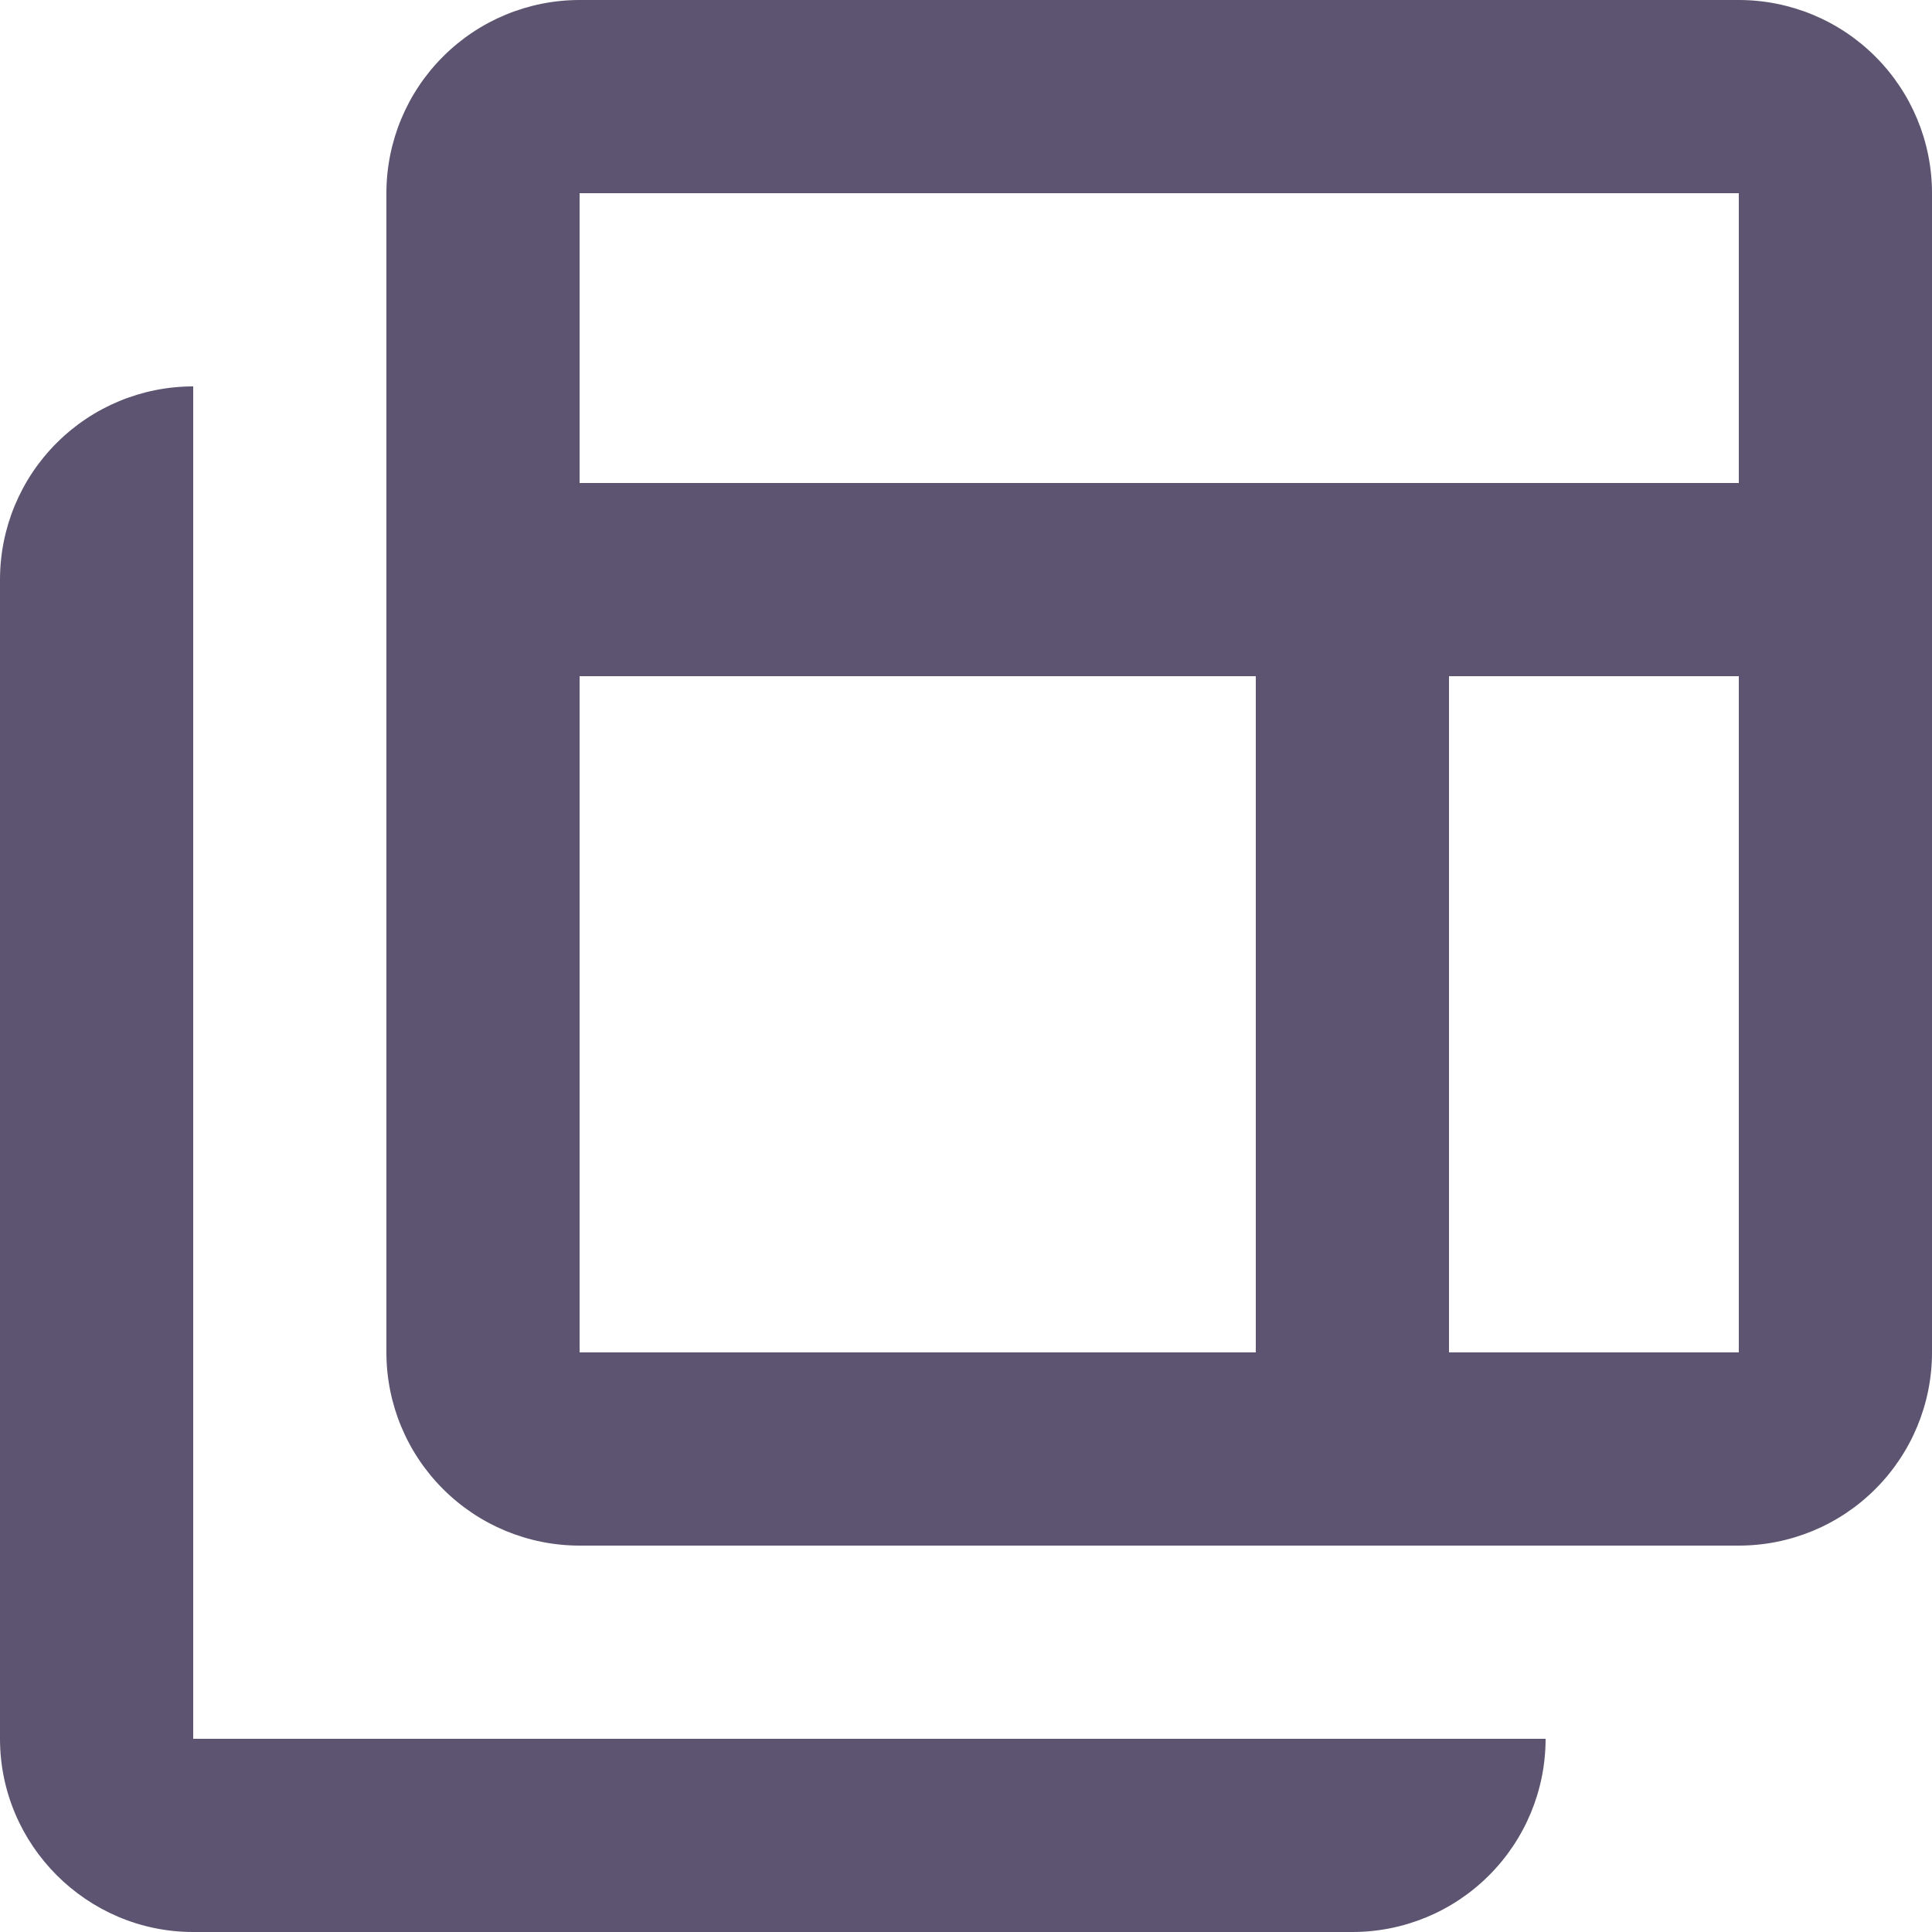 <svg width="40" height="40" viewBox="0 0 40 40" fill="none" xmlns="http://www.w3.org/2000/svg">
<path d="M4 8C2.939 8 1.922 8.421 1.172 9.172C0.421 9.922 0 10.939 0 12V36C0 38.2 1.8 40 4 40H28C29.061 40 30.078 39.579 30.828 38.828C31.579 38.078 32 37.061 32 36H4V8ZM36 0H12C10.939 0 9.922 0.421 9.172 1.172C8.421 1.922 8 2.939 8 4V28C8 29.061 8.421 30.078 9.172 30.828C9.922 31.579 10.939 32 12 32H36C37.061 32 38.078 31.579 38.828 30.828C39.579 30.078 40 29.061 40 28V4C40 2.939 39.579 1.922 38.828 1.172C38.078 0.421 37.061 0 36 0ZM26 28H12V14H26V28ZM36 28H30V14H36V28ZM36 10H12V4H36V10Z" fill="#5C5470"/>
</svg>
